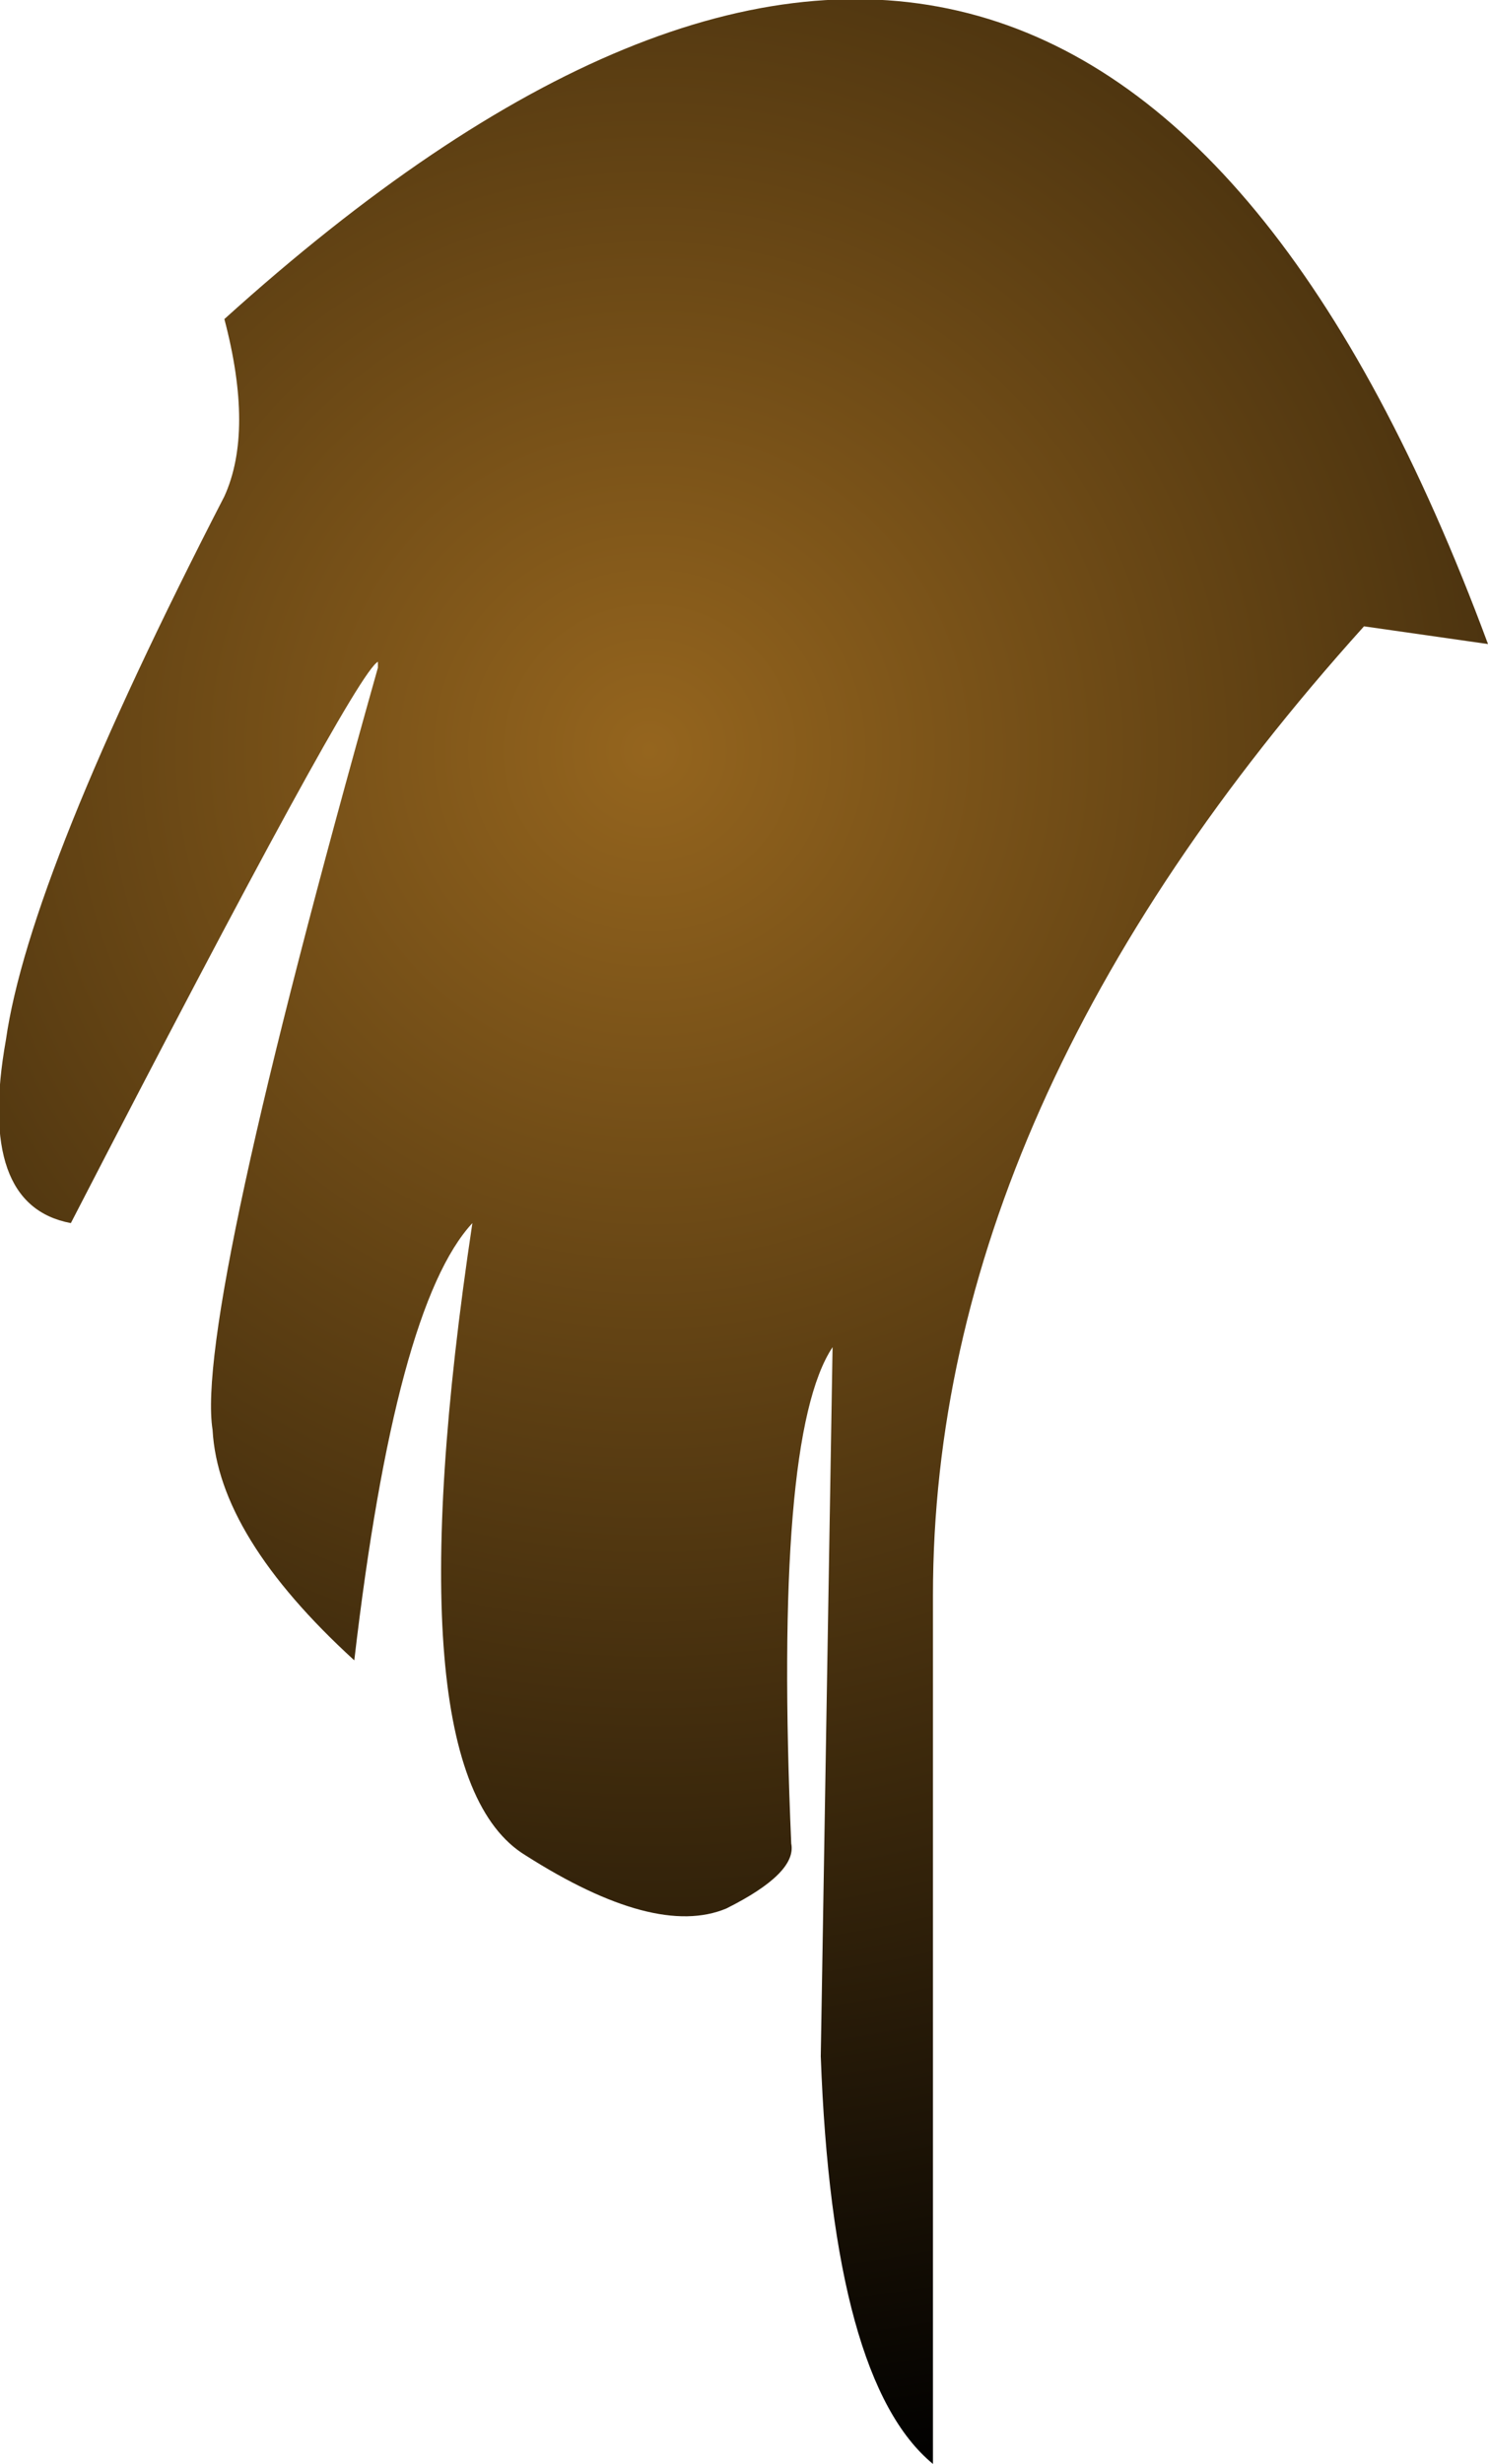 <?xml version="1.0" encoding="UTF-8" standalone="no"?>
<svg xmlns:ffdec="https://www.free-decompiler.com/flash" xmlns:xlink="http://www.w3.org/1999/xlink" ffdec:objectType="frame" height="41.7px" width="25.2px" xmlns="http://www.w3.org/2000/svg">
  <g transform="matrix(2.0, 0.0, 0.0, 2.0, 13.7, 10.8)">
    <use ffdec:characterId="1591" height="20.85" transform="matrix(1.0, 0.0, 0.0, 1.0, -6.85, -5.4)" width="12.6" xlink:href="#shape0"/>
  </g>
  <defs>
    <g id="shape0" transform="matrix(1.0, 0.0, 0.0, 1.0, 6.85, 5.4)">
      <path d="M-4.95 -2.7 Q2.3 -9.25 5.75 0.05 L4.7 -0.1 Q1.05 3.95 1.05 8.1 L1.05 15.45 Q0.2 14.75 0.1 12.0 L0.2 6.0 Q-0.3 6.75 -0.15 10.2 -0.1 10.45 -0.7 10.75 -1.3 11.0 -2.4 10.3 -3.55 9.6 -2.85 4.95 -3.5 5.65 -3.85 8.65 -5.0 7.6 -5.05 6.7 -5.2 5.75 -3.65 0.25 L-3.65 0.2 Q-3.85 0.3 -6.25 4.95 -7.05 4.8 -6.8 3.4 -6.6 2.0 -4.95 -1.2 -4.7 -1.75 -4.95 -2.7" fill="url(#gradient0)" fill-rule="evenodd" stroke="none"/>
    </g>
    <radialGradient cx="0" cy="0" gradientTransform="matrix(0.018, 0.0, 0.0, 0.018, -1.35, 0.95)" gradientUnits="userSpaceOnUse" id="gradient0" r="819.2" spreadMethod="pad">
      <stop offset="0.0" stop-color="#95651e"/>
      <stop offset="1.0" stop-color="#000000"/>
    </radialGradient>
  </defs>
</svg>
